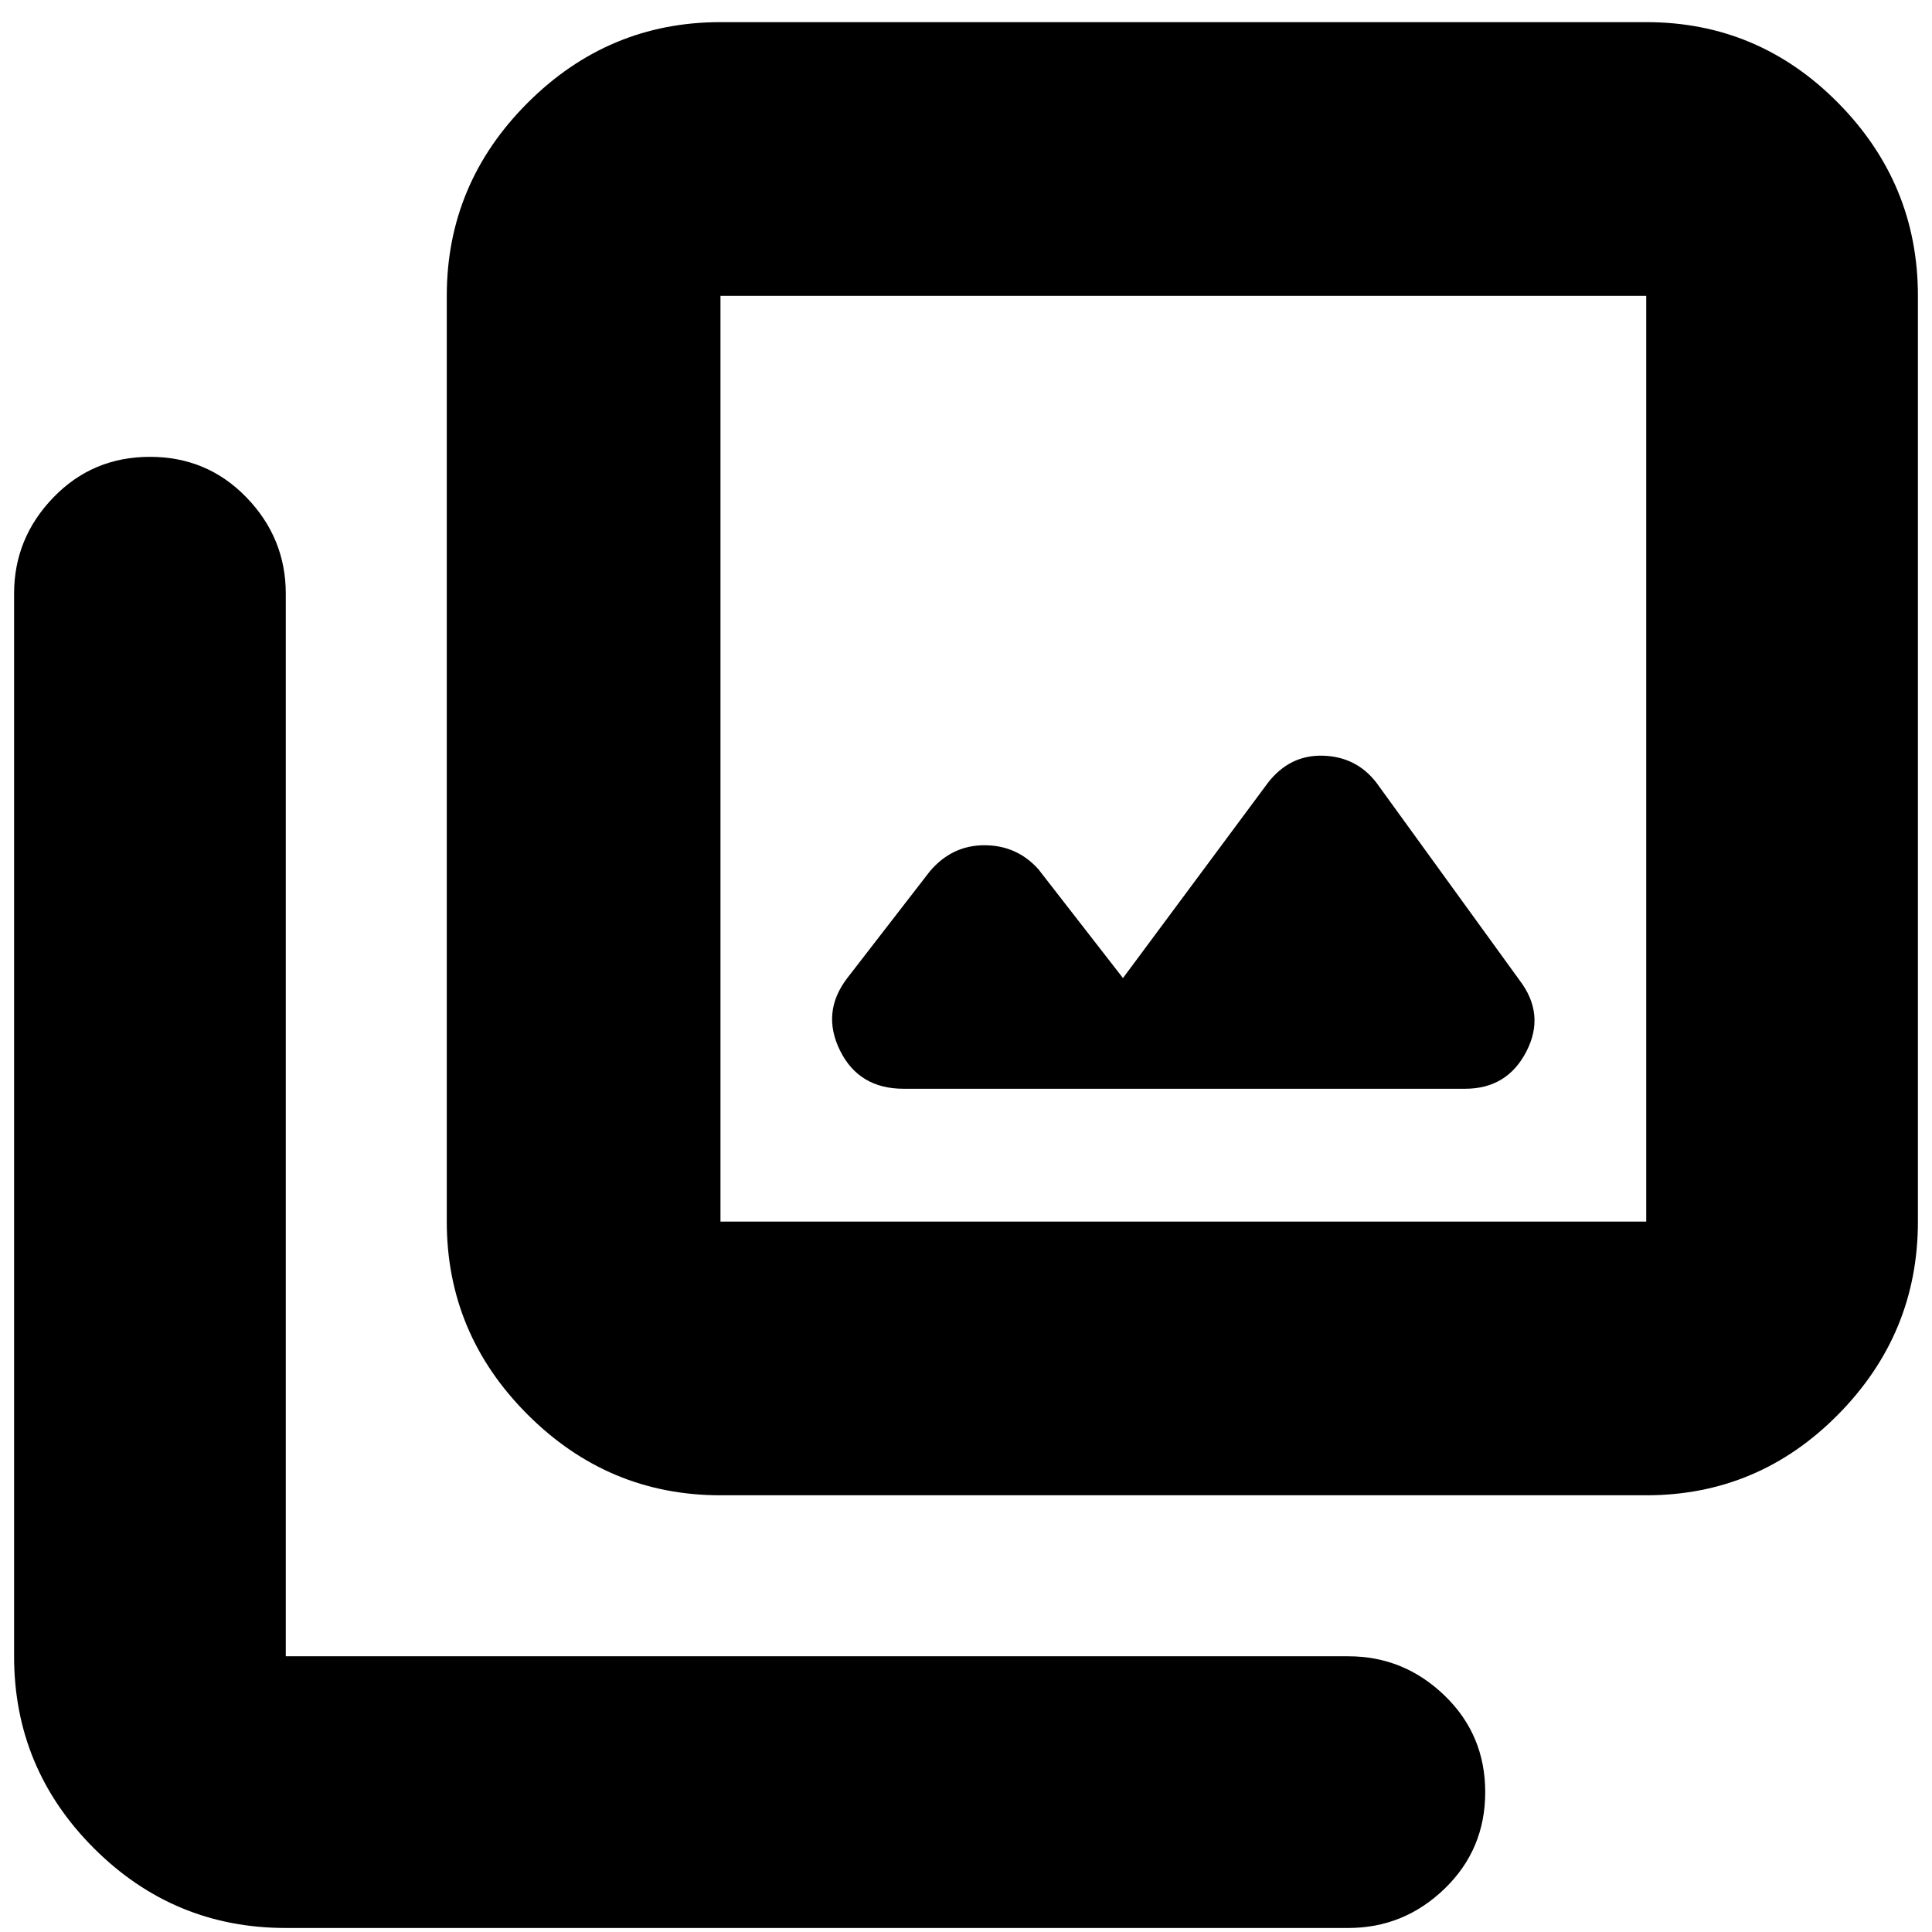 <svg xmlns="http://www.w3.org/2000/svg" height="24" viewBox="0 -960 960 960" width="24"><path d="m558-474-42.06-54.12Q505.26-540 489.13-540T462-527l-41 53q-13 17-3.6 36 9.39 19 31.6 19h279q20.88 0 30.44-18.5Q768-456 755-473l-71-98q-10-13-26.58-13.5Q640.85-585 630-571l-72 97ZM358-217q-55.73 0-95.86-40.14Q222-297.27 222-353v-460q0-55.72 40.14-95.86Q302.27-949 358-949h460q55.72 0 95.36 40.14T953-813v460q0 55.73-39.64 95.86Q873.72-217 818-217H358Zm0-136h460v-460H358v460ZM142-2Q86.28-2 46.64-41.64T7-137v-528q0-27.6 19.5-47.8Q46-733 74.5-733t48 20.2Q142-692.6 142-665v528h528q27.6 0 47.8 19.5Q738-98 738-69.5t-20.2 48Q697.6-2 670-2H142Zm216-811v460-460Z"/></svg>